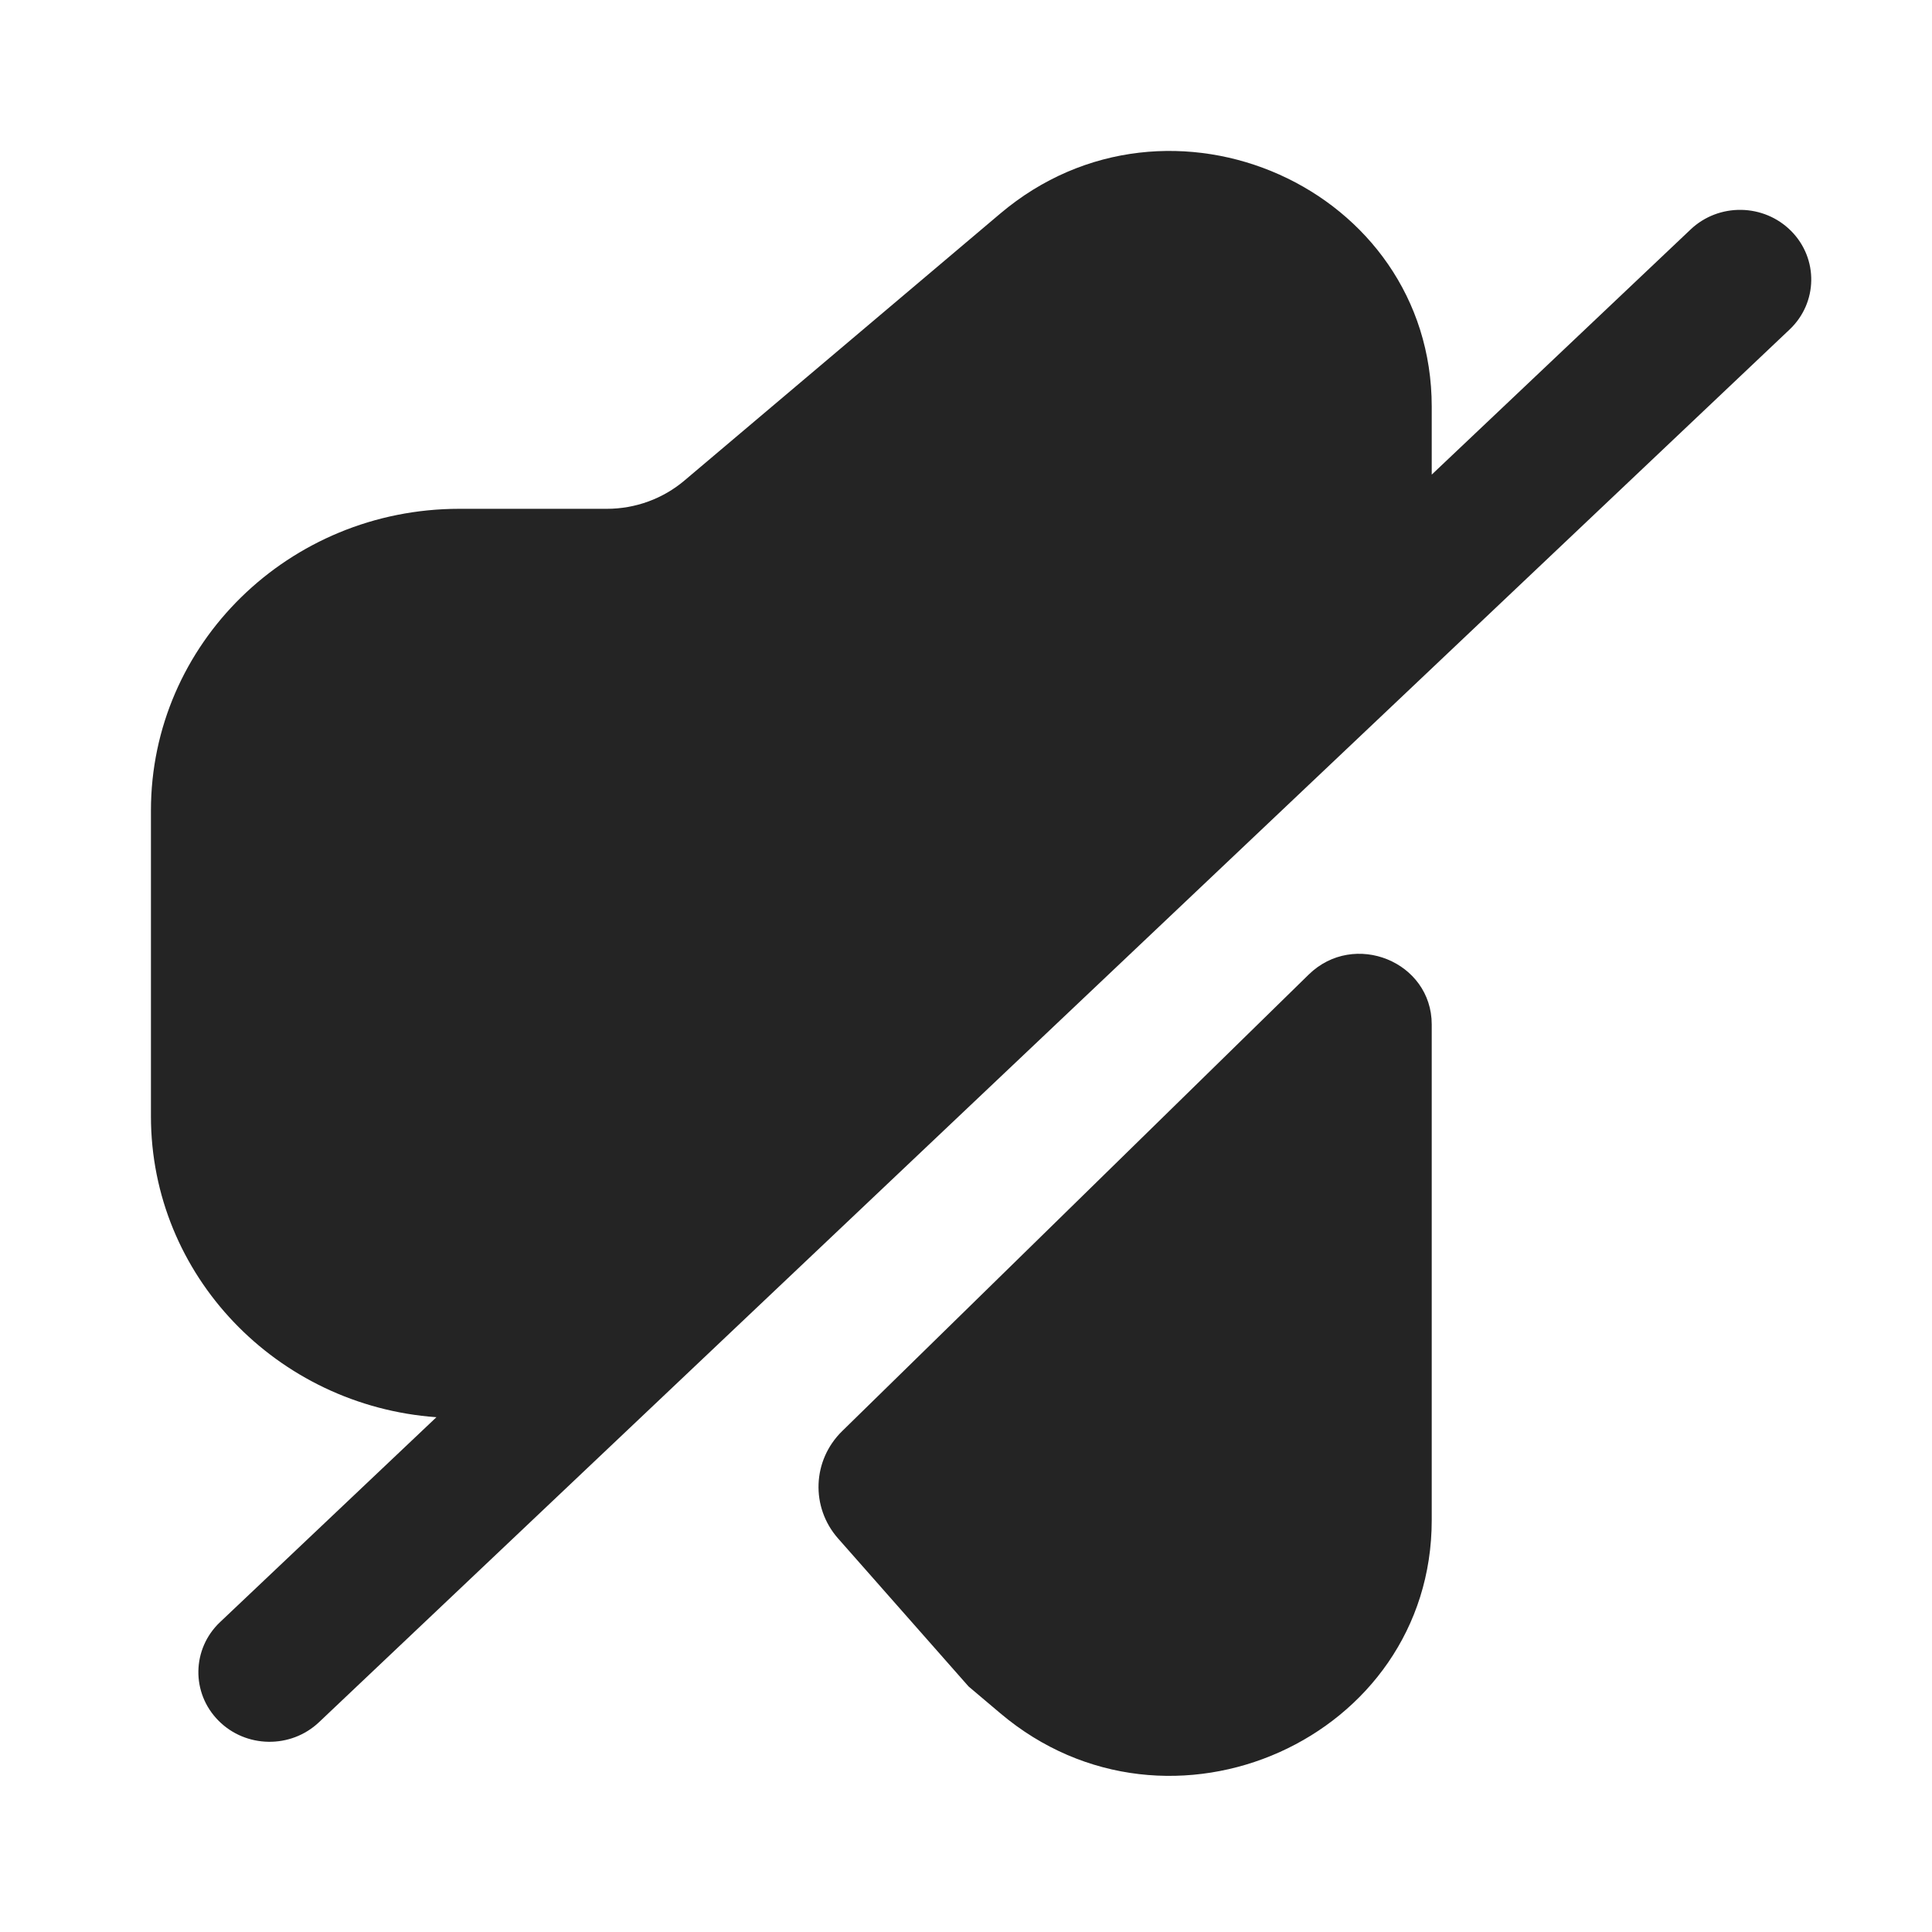 <svg width="64" height="64" viewBox="0 0 64 64" fill="none" xmlns="http://www.w3.org/2000/svg">
<path fill-rule="evenodd" clip-rule="evenodd" d="M47.428 15.722V13.474C47.428 6.233 38.735 2.34 33.136 7.074L22.672 15.919C21.958 16.523 21.047 16.855 20.104 16.855L15.214 16.855C9.573 16.855 5 21.33 5 26.85V36.978C5 42.249 9.17 46.568 14.457 46.947L7.289 53.735C6.354 54.621 6.329 56.081 7.235 56.996C8.14 57.912 9.632 57.936 10.568 57.05L59.282 10.916C60.218 10.031 60.242 8.57 59.337 7.655C58.431 6.739 56.939 6.715 56.004 7.601L47.428 15.722ZM43.351 32.285C44.856 30.812 47.428 31.855 47.428 33.938V50.354C47.428 57.595 38.735 61.488 33.136 56.754L32.086 55.867L27.763 50.964C26.849 49.928 26.907 48.376 27.897 47.408L43.351 32.285Z" fill="#242424"/>
</svg>
